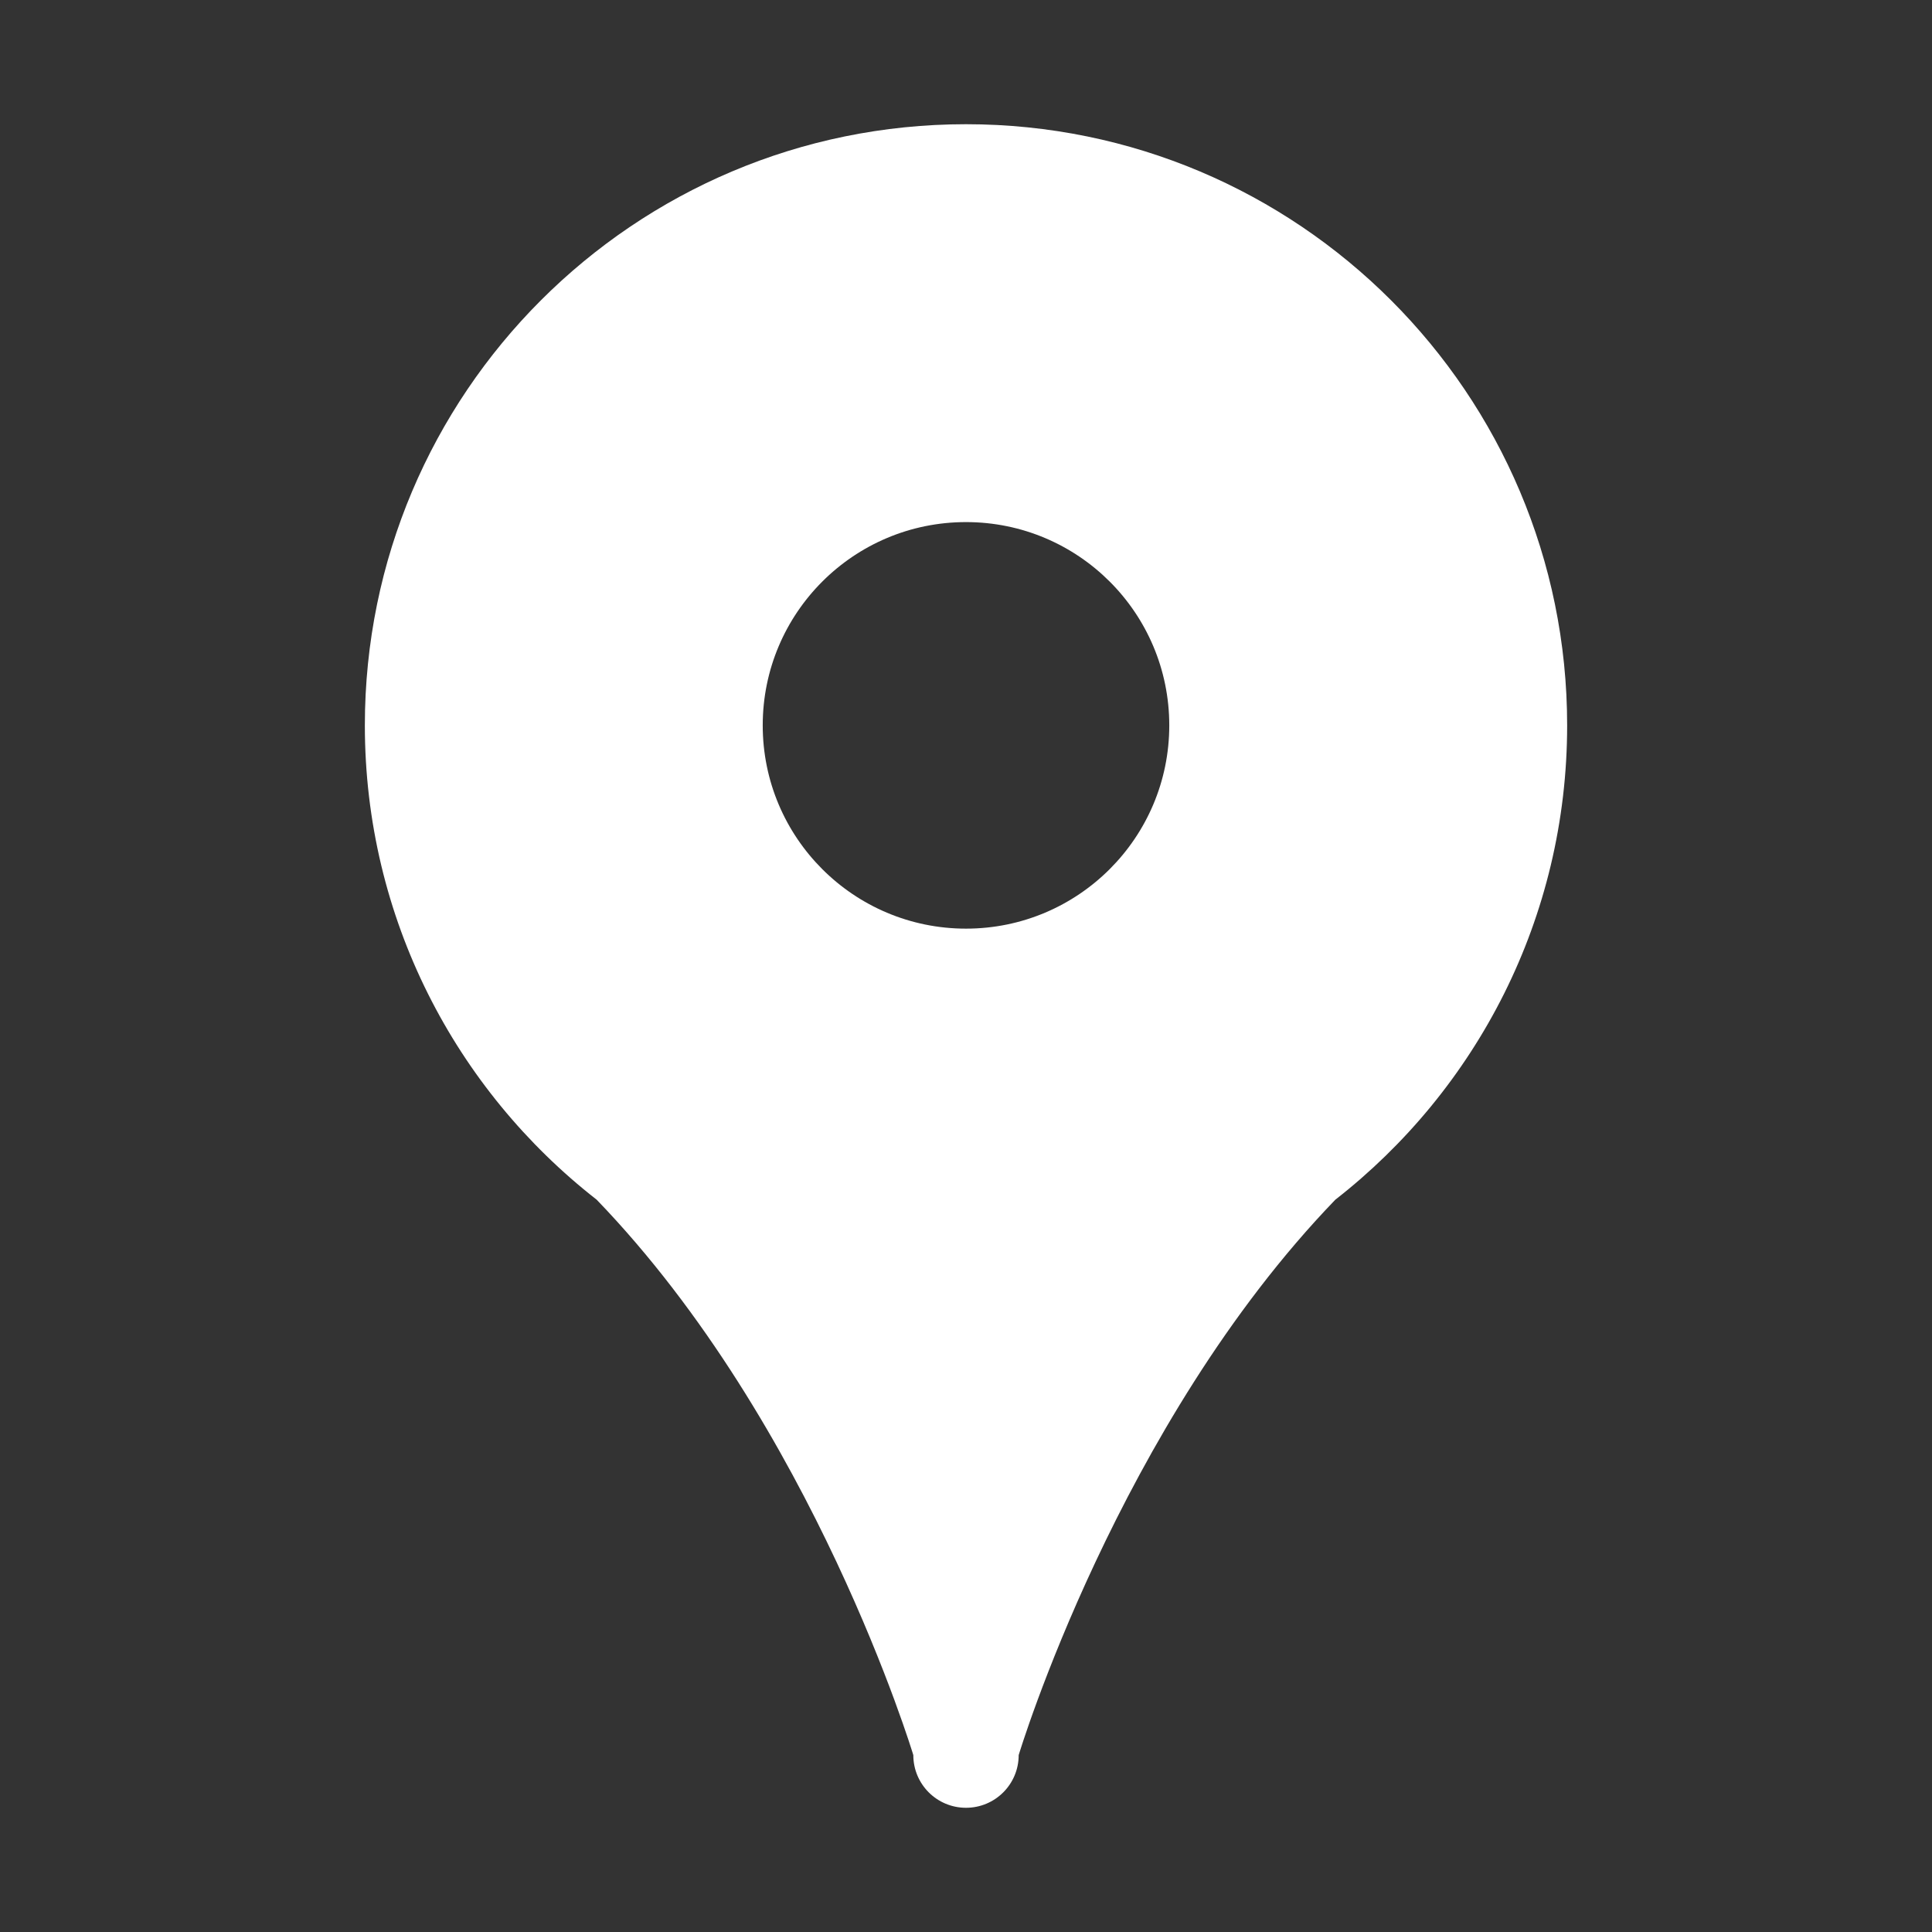 <?xml version="1.0" encoding="UTF-8"?>
<svg id="_레이어_1" data-name="레이어 1" xmlns="http://www.w3.org/2000/svg" viewBox="0 0 267.36 267.36">
  <rect x="0" y="0" width="267.36" height="267.36" fill="#333333" stroke="none"/>
  <defs>
    <style>
      .cls-1 {
        fill: #fff;
      }
    </style>
  </defs>
  <path class="cls-1" d="M216.87,100.38c0-45.94-37.24-83.19-83.19-83.19S50.49,54.44,50.49,100.38c0,26.67,12.56,50.41,32.08,65.64h0c30.07,31.18,43.82,76.86,43.82,76.86,0,4.03,3.26,7.29,7.29,7.29s7.29-3.26,7.29-7.29c0,0,13.75-45.68,43.82-76.86h0c19.52-15.22,32.08-38.96,32.08-65.64ZM133.68,128.51c-15.54,0-28.13-12.59-28.13-28.13s12.59-28.13,28.13-28.13,28.13,12.59,28.13,28.13-12.6,28.13-28.13,28.13Z"/>
</svg>